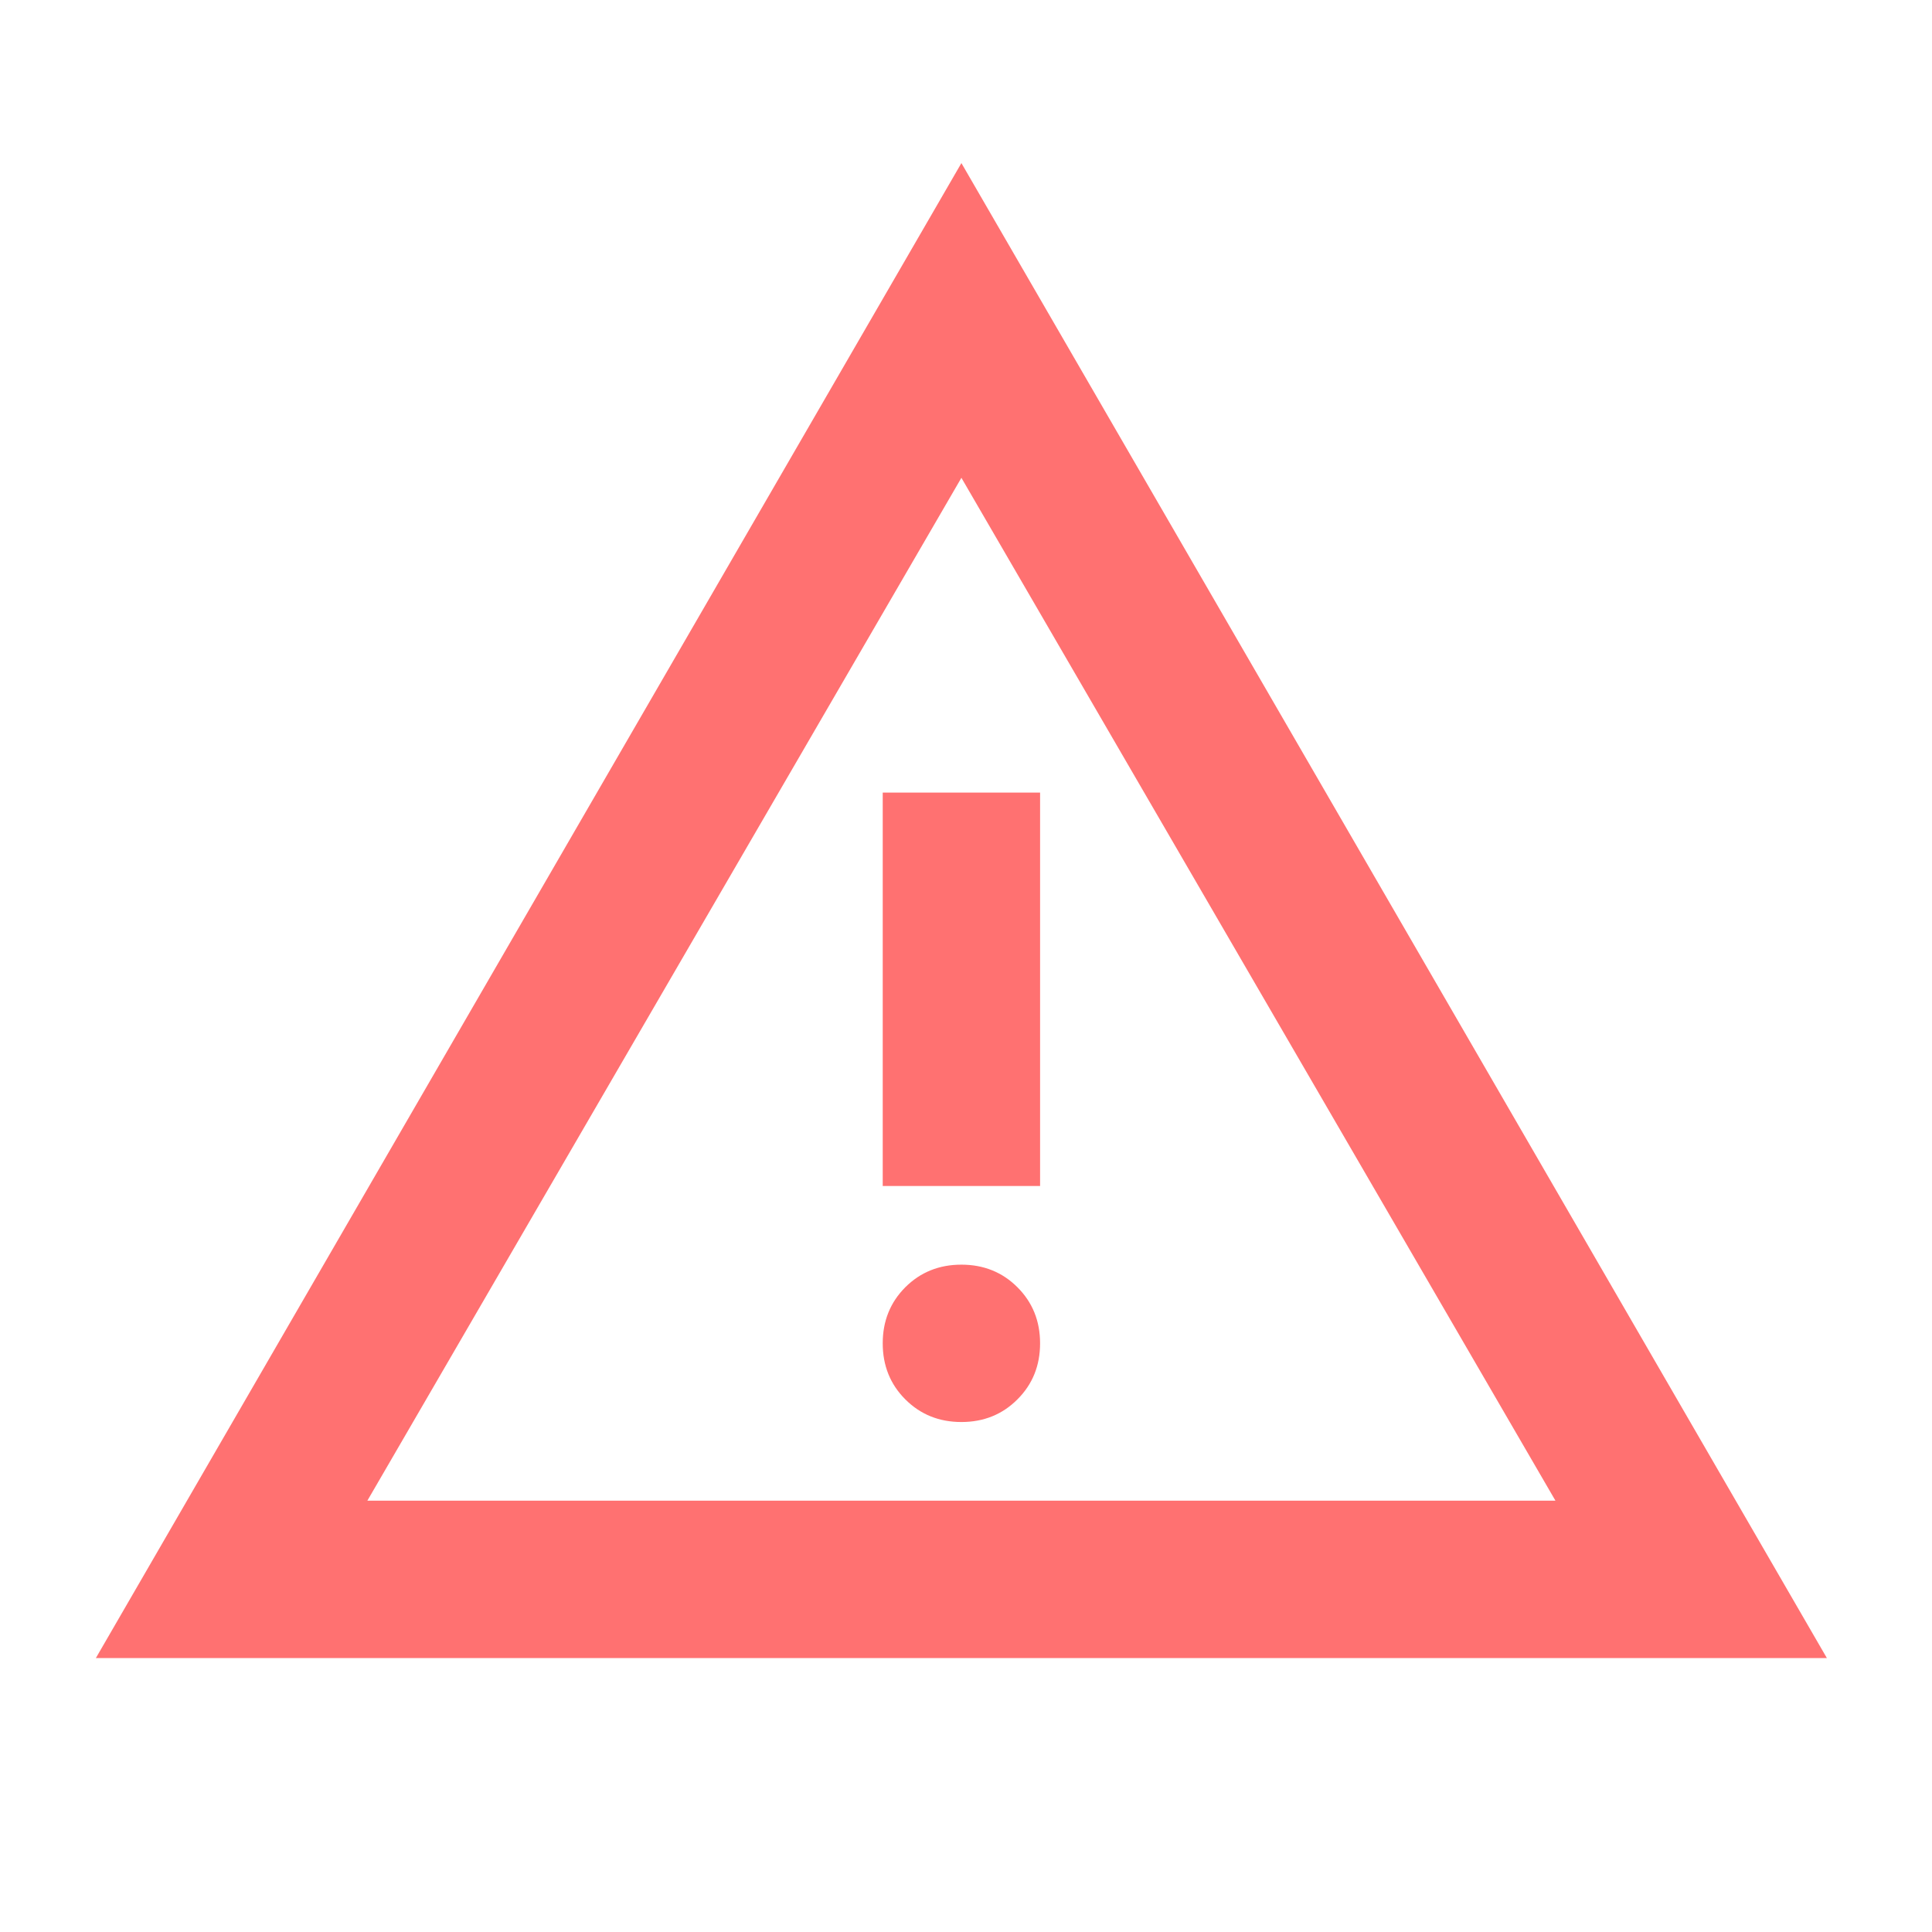 <svg width="29" height="29" viewBox="0 0 29 29" fill="none" xmlns="http://www.w3.org/2000/svg">
<mask id="mask0_936_1470" style="mask-type:alpha" maskUnits="userSpaceOnUse" x="0" y="0" width="29" height="29">
<rect x="0.258" y="0.086" width="28.345" height="28.345" fill="#D9D9D9"/>
</mask>
<g mask="url(#mask0_936_1470)">
<path d="M1.439 24.888L14.431 2.448L27.422 24.888H1.439ZM5.514 22.526H23.348L14.431 7.172L5.514 22.526ZM14.431 21.345C14.765 21.345 15.046 21.232 15.272 21.005C15.499 20.779 15.612 20.498 15.612 20.164C15.612 19.829 15.499 19.549 15.272 19.322C15.046 19.096 14.765 18.983 14.431 18.983C14.096 18.983 13.816 19.096 13.589 19.322C13.363 19.549 13.25 19.829 13.25 20.164C13.25 20.498 13.363 20.779 13.589 21.005C13.816 21.232 14.096 21.345 14.431 21.345ZM13.25 17.802H15.612V11.897H13.25V17.802Z" fill="#FF7171"/>
</g>
</svg>
